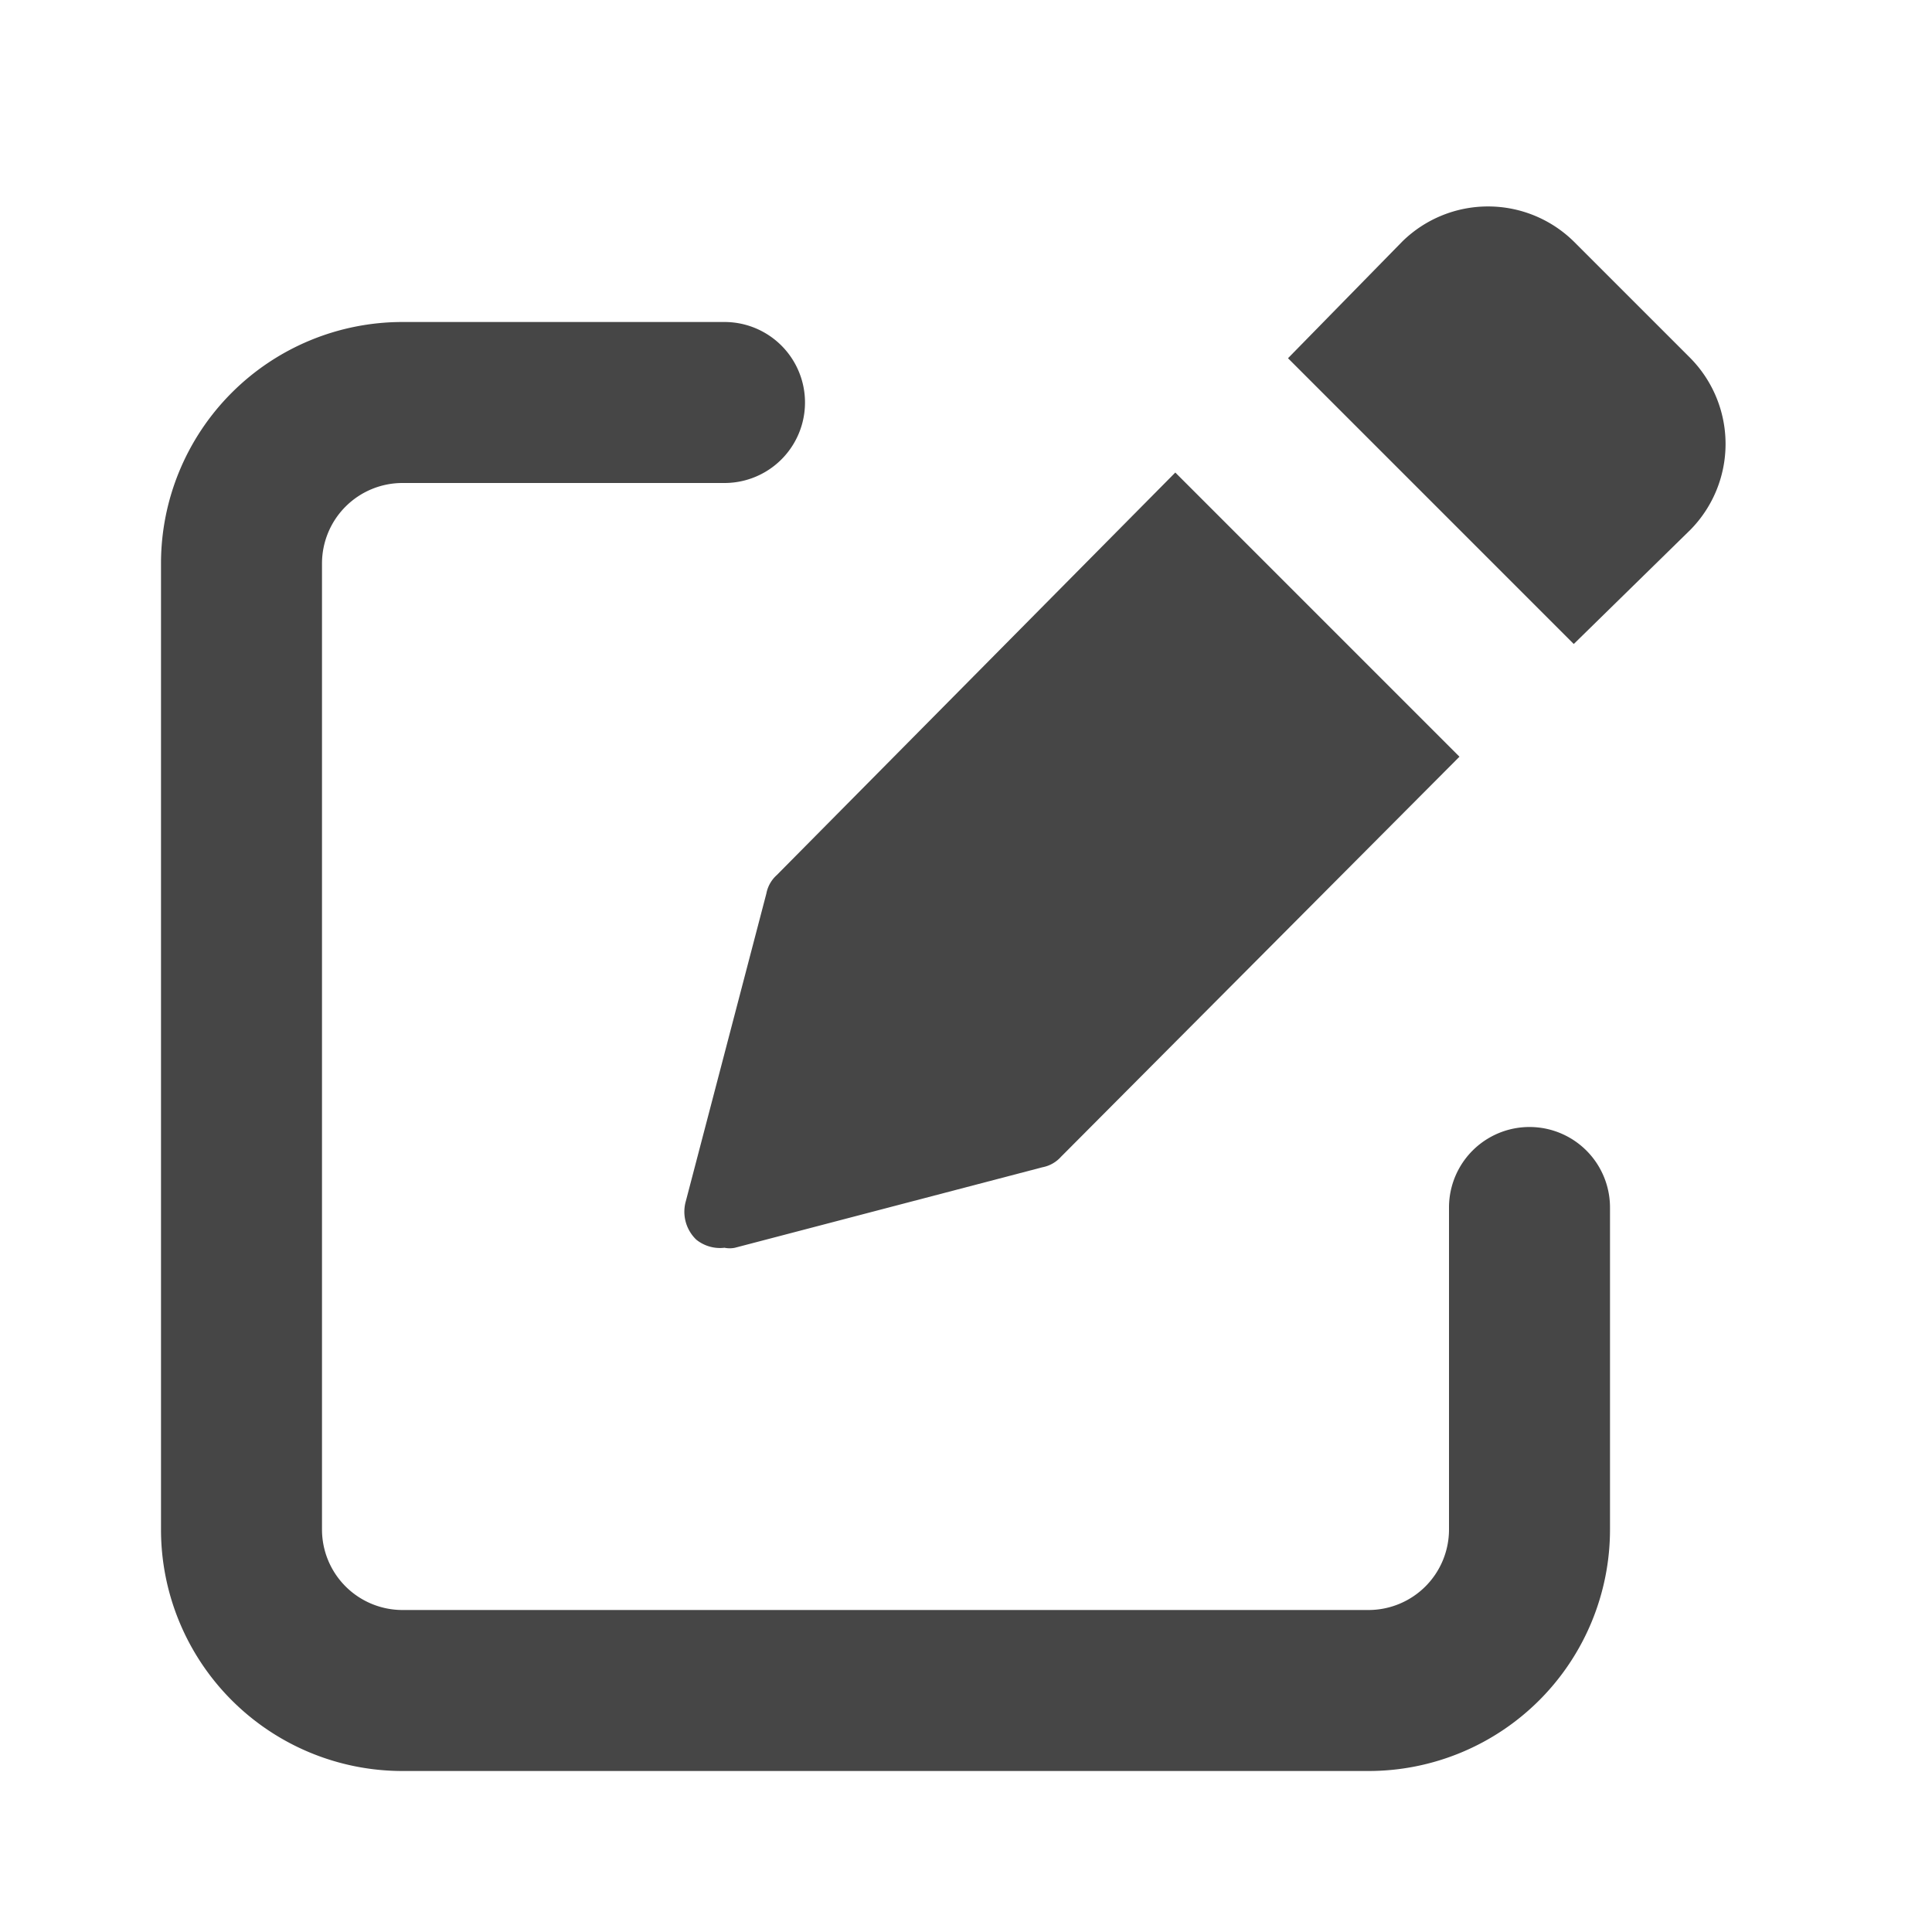 <svg class="newMessageIcon" viewBox="0 0 24 24" xmlns="http://www.w3.org/2000/svg"><title/><path d="M17,22H5a3,3,0,0,1-3-3V7A3,3,0,0,1,5,4H9A1,1,0,0,1,9,6H5A1,1,0,0,0,4,7V19a1,1,0,0,0,1,1H17a1,1,0,0,0,1-1V15a1,1,0,0,1,2,0v4A3,3,0,0,1,17,22Z" fill="#464646"/><path d="M14.6,5.87l-4.95,5a.41.41,0,0,0-.13.23l-1,3.82a.48.48,0,0,0,.13.48A.47.47,0,0,0,9,15.5a.32.32,0,0,0,.13,0l3.82-1a.41.41,0,0,0,.23-.13L18.13,9.4Z" fill="#464646"/><path d="M21,4.45,19.55,3a1.52,1.52,0,0,0-2.13,0L16,4.45,19.55,8,21,6.58A1.52,1.52,0,0,0,21,4.45Z" fill="#464646"/></svg>